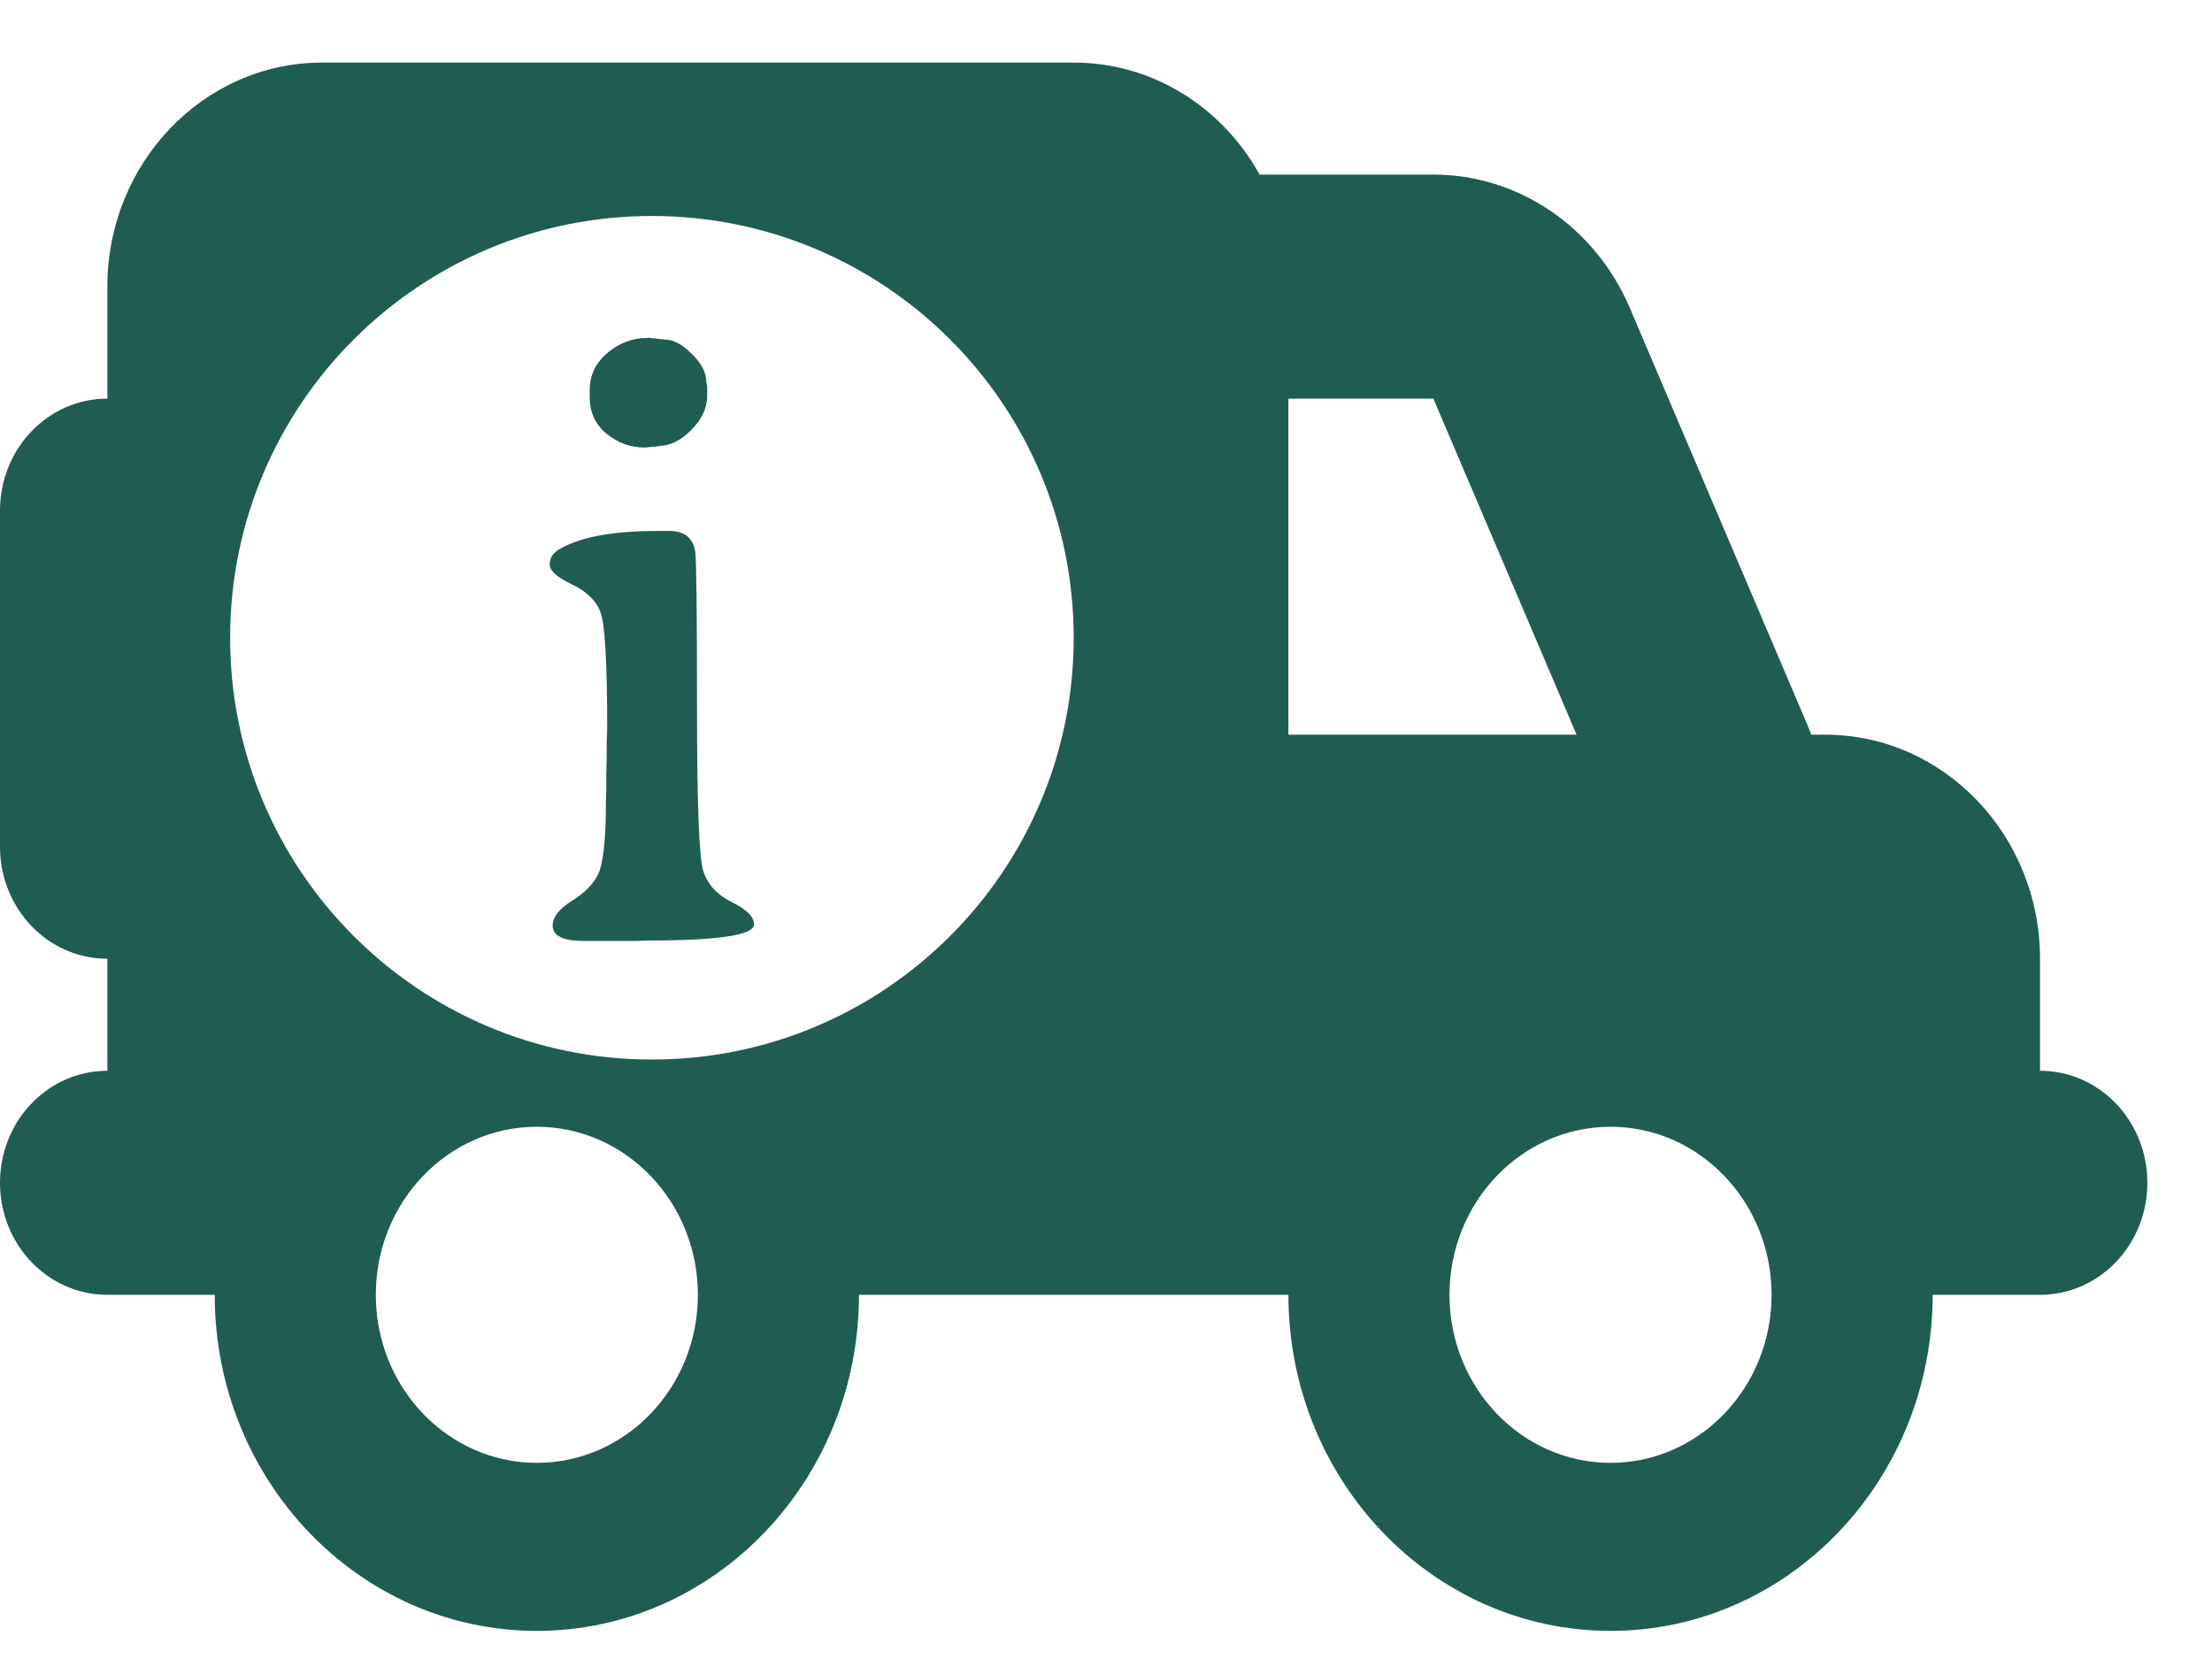 <svg width="28" height="21" viewBox="0 0 28 21" fill="none" xmlns="http://www.w3.org/2000/svg">
<path fill-rule="evenodd" clip-rule="evenodd" d="M4.077 0.792C2.578 0.792 1.359 2.064 1.359 3.628V5.046C0.607 5.046 0 5.68 0 6.464V10.718C0 11.502 0.607 12.136 1.359 12.136V13.554C0.607 13.554 0 14.188 0 14.972C0 15.756 0.607 16.39 1.359 16.39H2.718C2.718 18.738 4.544 20.644 6.795 20.644C9.046 20.644 10.873 18.738 10.873 16.39H16.309C16.309 18.738 18.136 20.644 20.387 20.644C22.637 20.644 24.464 18.738 24.464 16.39H25.823C26.575 16.39 27.182 15.756 27.182 14.972C27.182 14.188 26.575 13.554 25.823 13.554V12.136C25.823 10.572 24.604 9.3 23.105 9.3H22.926C22.909 9.251 22.892 9.207 22.871 9.158L20.629 3.894C20.191 2.87 19.218 2.21 18.144 2.21H15.944C15.477 1.364 14.598 0.792 13.591 0.792H4.077ZM19.957 9.3H16.309V5.046H18.144L19.957 9.3ZM8.834 16.39C8.834 17.564 7.921 18.517 6.795 18.517C5.67 18.517 4.757 17.564 4.757 16.39C4.757 15.216 5.67 14.263 6.795 14.263C7.921 14.263 8.834 15.216 8.834 16.39ZM20.387 14.263C21.512 14.263 22.425 15.216 22.425 16.39C22.425 17.564 21.512 18.517 20.387 18.517C19.261 18.517 18.348 17.564 18.348 16.39C18.348 15.216 19.261 14.263 20.387 14.263ZM13.591 8.073C13.591 11.022 11.201 13.412 8.252 13.412C5.303 13.412 2.913 11.022 2.913 8.073C2.913 5.124 5.303 2.734 8.252 2.734C11.201 2.734 13.591 5.124 13.591 8.073ZM8.952 5.006C8.952 5.163 8.884 5.31 8.747 5.446C8.614 5.578 8.481 5.644 8.348 5.644C8.32 5.651 8.296 5.655 8.278 5.655L8.16 5.665C7.98 5.665 7.819 5.606 7.675 5.488C7.535 5.371 7.465 5.219 7.465 5.033V4.936C7.465 4.75 7.538 4.595 7.686 4.47C7.837 4.341 8.009 4.277 8.203 4.277H8.23L8.413 4.298C8.524 4.298 8.639 4.359 8.758 4.481C8.88 4.599 8.941 4.718 8.941 4.84L8.952 4.888V5.006ZM7.239 7.397C7.052 7.308 6.958 7.224 6.958 7.145C6.958 7.066 6.996 7.004 7.072 6.957C7.334 6.8 7.749 6.721 8.316 6.721H8.472C8.666 6.721 8.776 6.811 8.801 6.989C8.815 7.086 8.823 7.736 8.823 8.941C8.823 10.142 8.848 10.831 8.898 11.01C8.948 11.185 9.069 11.321 9.259 11.417C9.449 11.51 9.545 11.605 9.545 11.701C9.545 11.837 9.099 11.905 8.208 11.905L8.047 11.911H7.389C7.127 11.911 6.996 11.846 6.996 11.717C6.996 11.61 7.075 11.507 7.233 11.407C7.395 11.307 7.506 11.196 7.567 11.074C7.635 10.942 7.67 10.633 7.67 10.147L7.675 9.975V9.809L7.68 9.557V9.391L7.686 9.225C7.686 8.378 7.657 7.885 7.6 7.745C7.546 7.602 7.425 7.486 7.239 7.397Z" fill="#1F5D53"/>
</svg>
